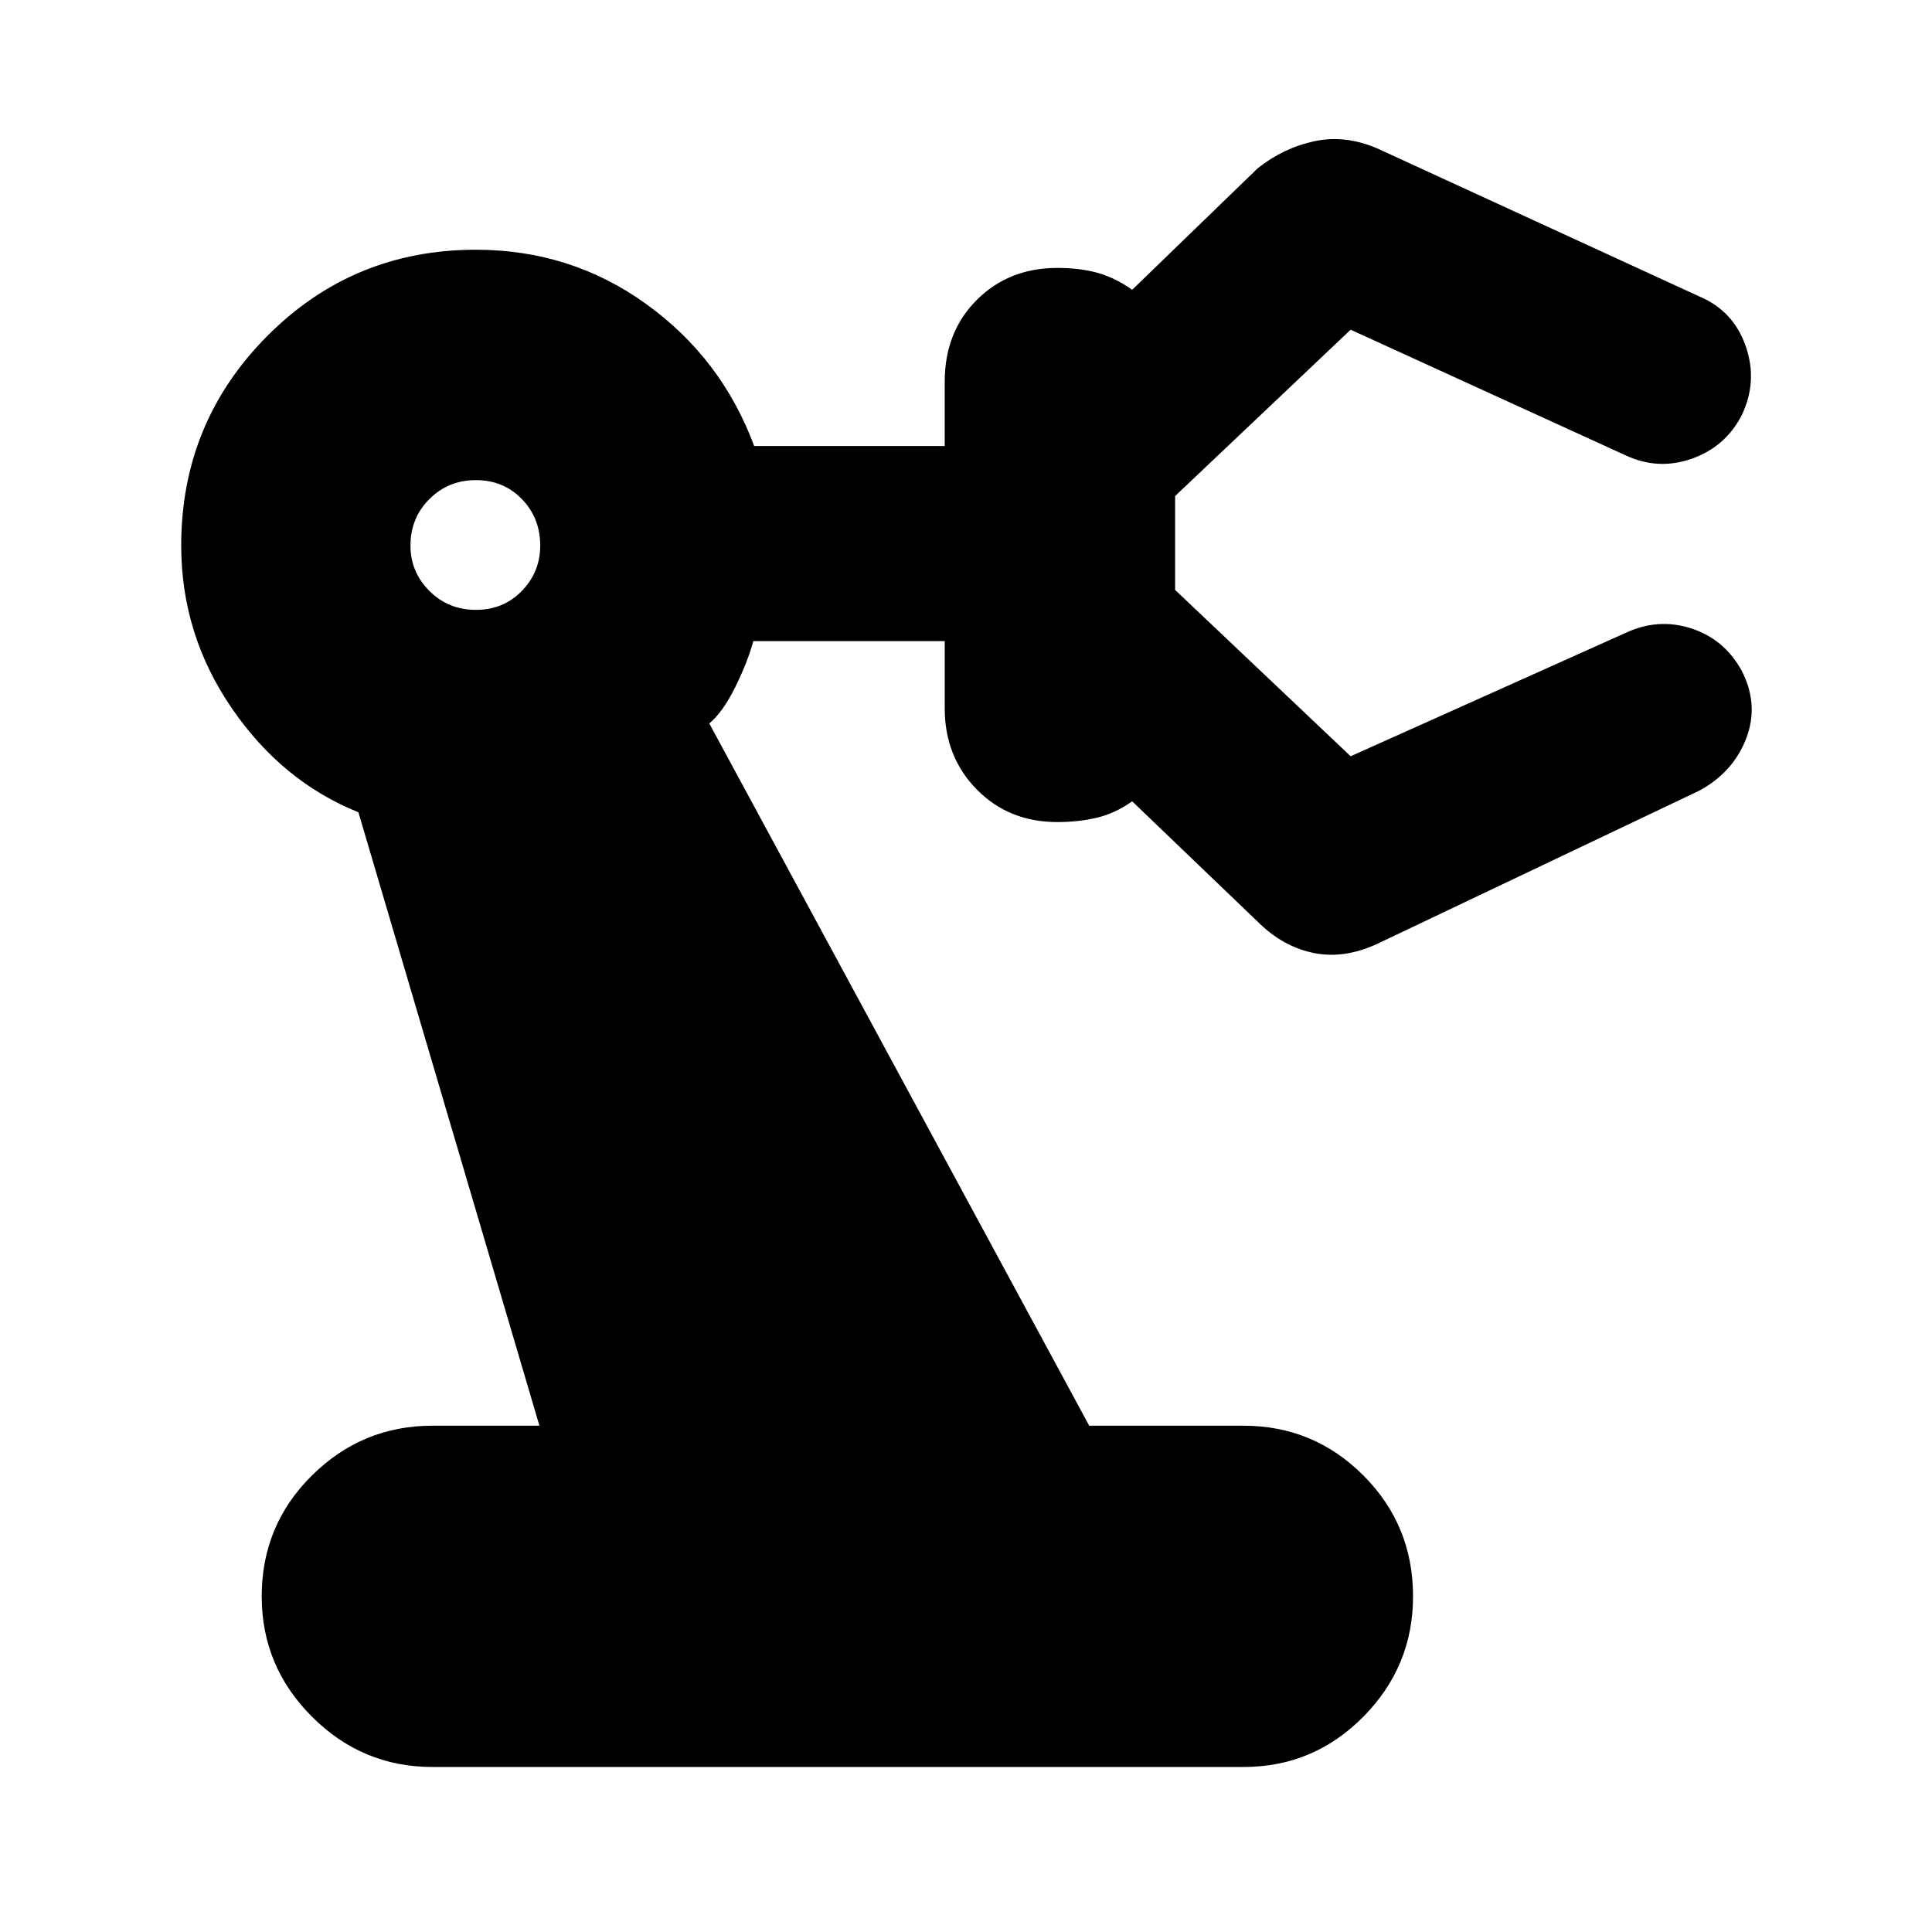 <svg xmlns="http://www.w3.org/2000/svg" height="24" viewBox="0 -960 960 960" width="24"><path d="M214.83-82q-34.83 0-59.81-24.98-24.98-24.98-24.98-59.8 0-35.39 24.98-60.09 24.98-24.7 59.81-24.7h53.21l-89.95-304.82q-38.05-15.3-63.05-51.89t-25-80.63q0-61.09 42.68-104.05 42.67-42.95 103.76-42.95 47.22 0 84.67 27.02 37.46 27.02 53.59 70.5h94.69v-31.96q0-24.69 15.92-40.61 15.91-15.91 40.04-15.91 11.18 0 19.96 2.44 8.78 2.43 17.22 8.43l62.34-60.35q12.7-10.13 28.18-13.48 15.48-3.34 31.74 3.79l159.74 73.43q16.82 7.13 22.89 24.68 6.06 17.54-2.07 34.37-8.13 15.69-24.89 21.54-16.76 5.85-33.02-1.85l-136.35-62.3-87.22 82.65v46.65l87.22 82.65 136.35-61.17q16.26-7.7 32.74-2.41 16.48 5.28 25.17 20.97 8.7 16.83 2.35 33.59-6.35 16.76-23.17 26.02l-158.05 75.18q-17.39 8.69-33.15 5.69-15.76-3-28.46-15.69l-62.34-59.79q-8.44 6-17.59 8.16-9.15 2.15-19.59 2.15-24.13 0-40.04-16.2-15.92-16.19-15.92-40.32v-33.39h-95.12q-2.7 10.08-8.87 22.65-6.18 12.56-13 18.26l188.78 348.95h76.69q34.83 0 59.53 24.7 24.69 24.7 24.69 60.09 0 34.82-24.69 59.8Q652.74-82 617.91-82H214.83Zm21.65-574.96q13.69 0 22.82-9.41 9.14-9.41 9.14-22.54 0-13.7-9.14-23.11-9.13-9.41-22.82-9.41-13.7 0-23.11 9.41t-9.41 23.11q0 13.13 9.41 22.54 9.41 9.41 23.11 9.41Z"/></svg>